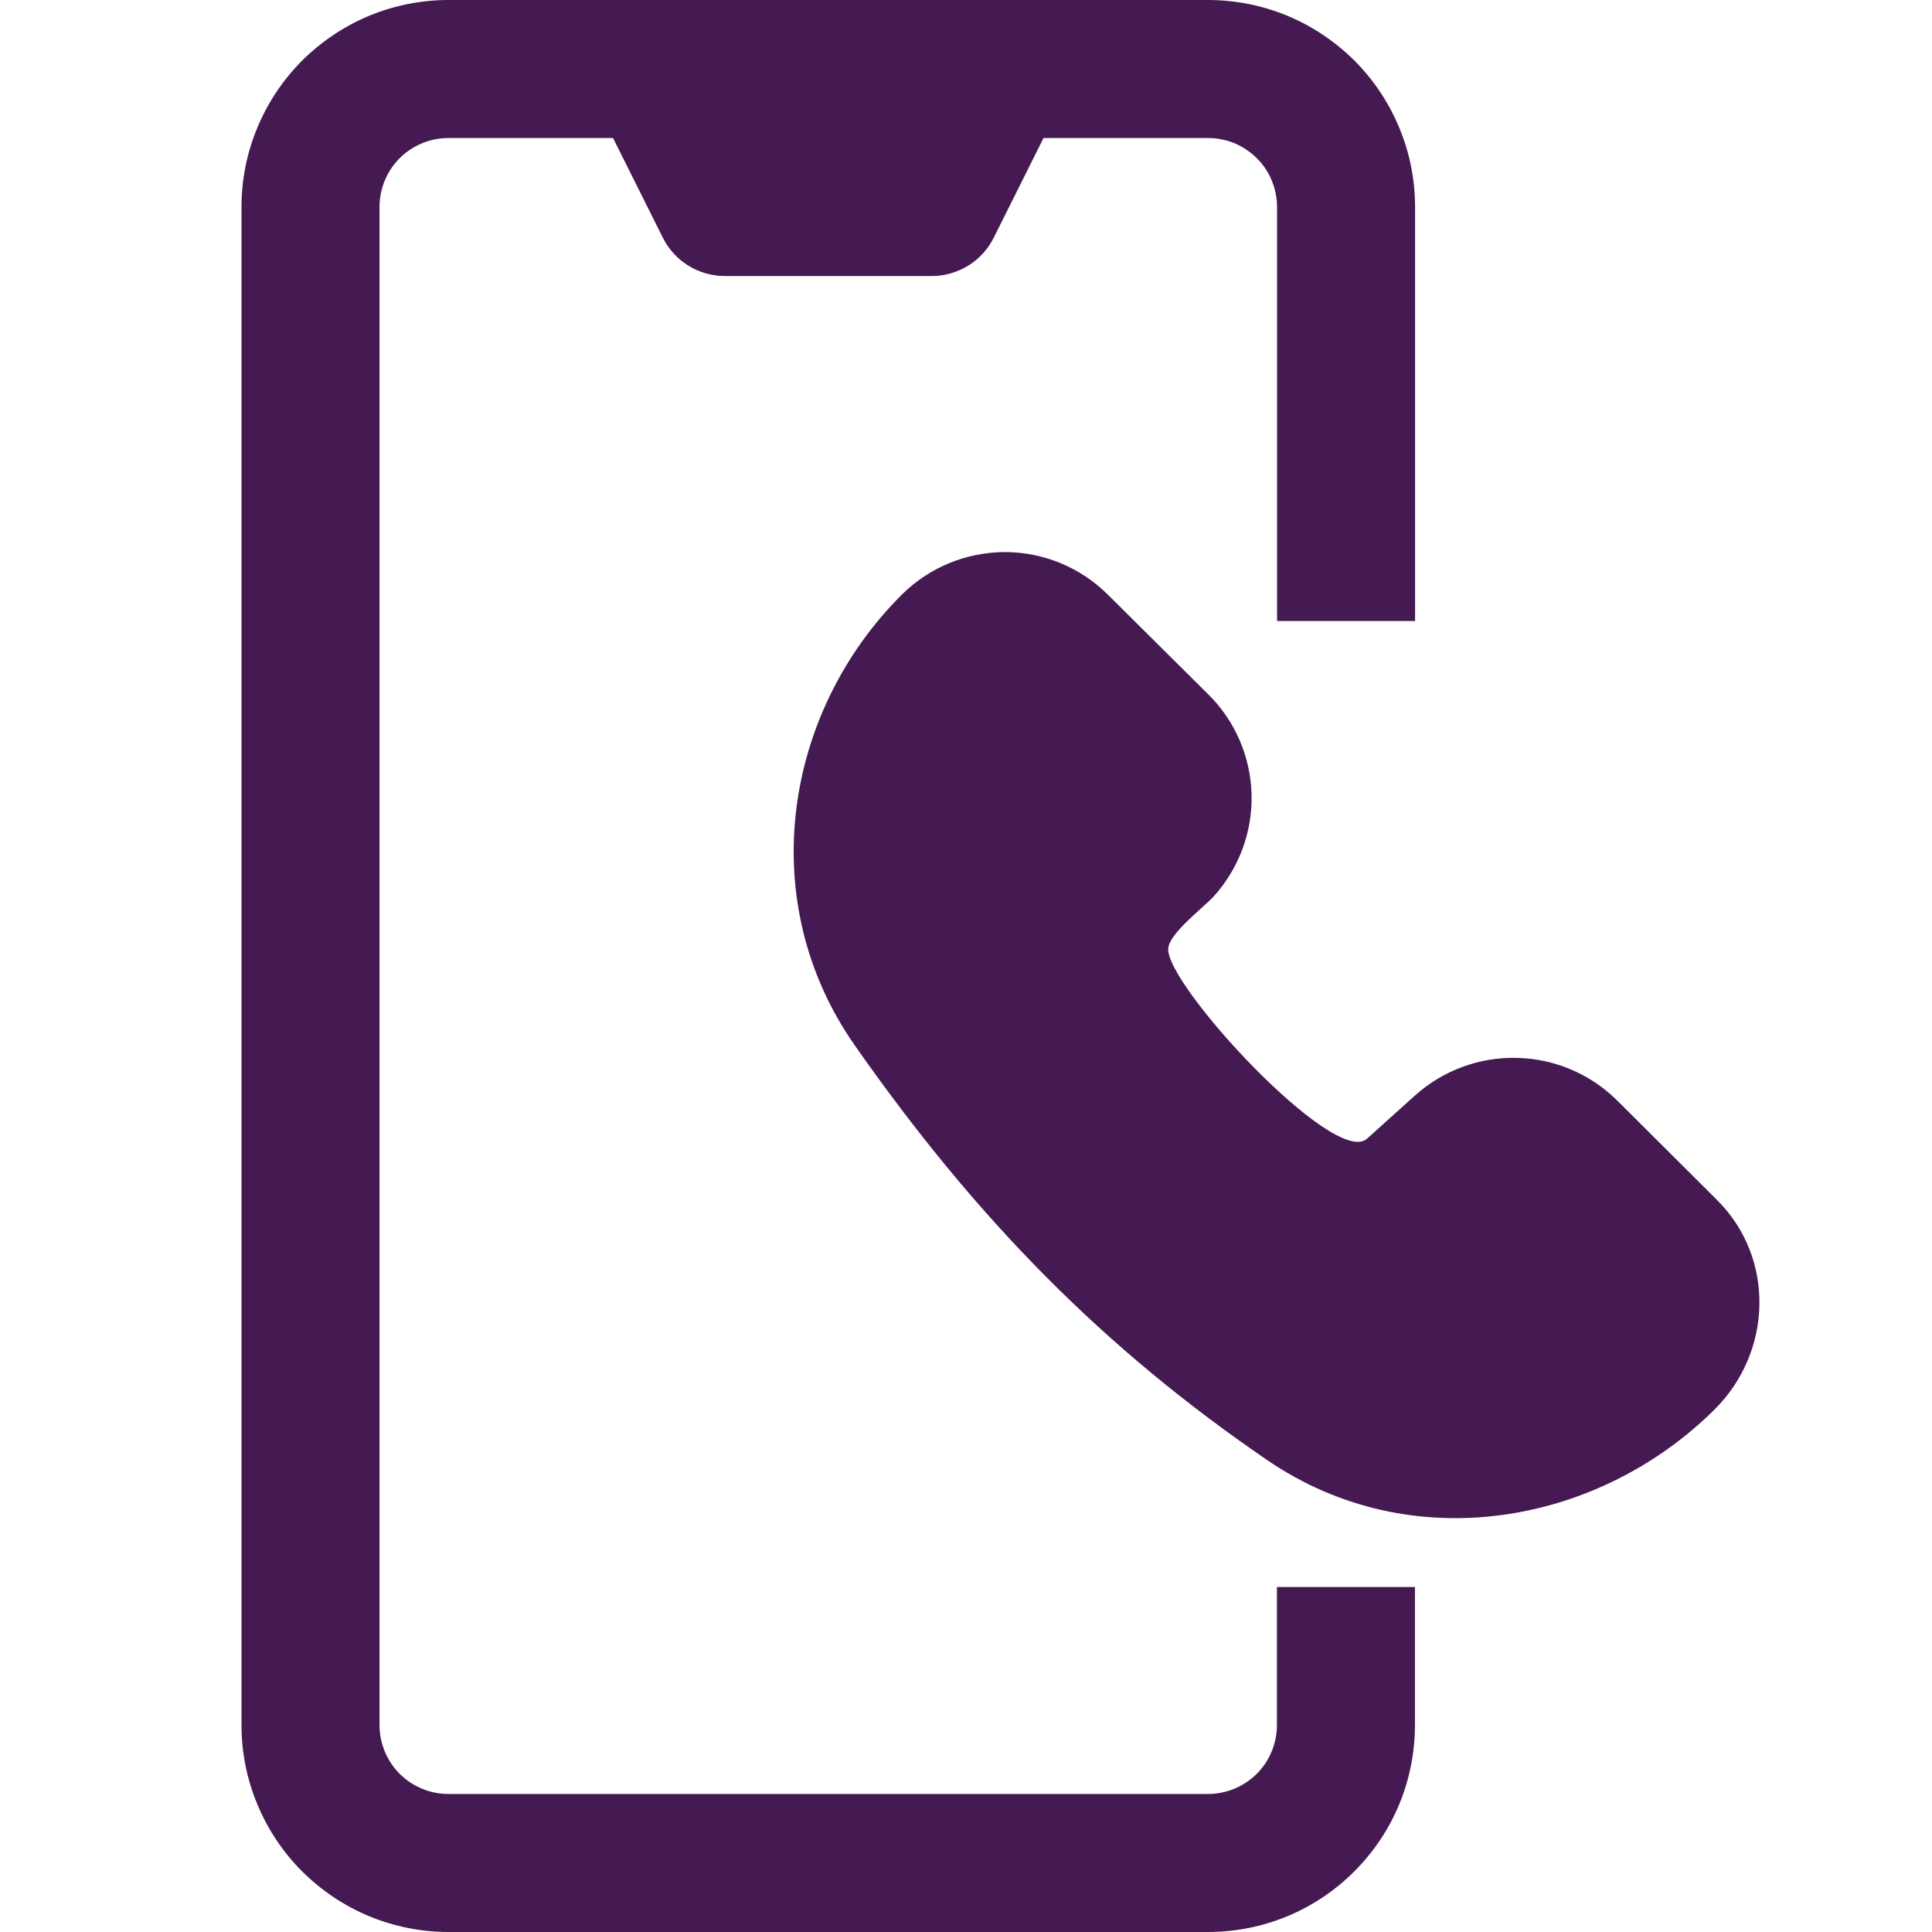 <svg width="16" height="16" viewBox="0 0 16 16" fill="none" xmlns="http://www.w3.org/2000/svg">
<g id="Frame" clip-path="url(#clip0_730_21536)">
<g id="Group">
<g id="Group_2">
<path id="Vector" d="M3.715 16C3.49 16 3.267 15.956 3.059 15.87C2.851 15.784 2.662 15.657 2.502 15.498C2.343 15.339 2.217 15.15 2.131 14.942C2.044 14.734 2 14.511 2 14.286V1.714C2 1.489 2.044 1.266 2.131 1.058C2.217 0.85 2.343 0.661 2.502 0.502C2.662 0.343 2.851 0.216 3.059 0.13C3.267 0.044 3.49 -7.49619e-05 3.715 9.52469e-08H10.004C10.229 -7.49619e-05 10.452 0.044 10.66 0.13C10.868 0.216 11.057 0.343 11.217 0.502C11.376 0.661 11.502 0.85 11.588 1.058C11.675 1.266 11.719 1.489 11.719 1.714V5.143H10.576V1.714C10.576 1.639 10.561 1.565 10.532 1.495C10.504 1.426 10.462 1.363 10.408 1.31C10.355 1.257 10.292 1.215 10.223 1.186C10.153 1.158 10.079 1.143 10.004 1.143H8.642L8.229 1.97C8.181 2.065 8.108 2.145 8.018 2.2C7.927 2.256 7.823 2.286 7.717 2.286H6.002C5.896 2.286 5.791 2.256 5.701 2.2C5.611 2.145 5.538 2.065 5.49 1.97L5.077 1.143H3.714C3.563 1.143 3.417 1.203 3.31 1.31C3.203 1.417 3.143 1.563 3.143 1.714V14.286C3.143 14.437 3.203 14.583 3.31 14.69C3.417 14.797 3.563 14.857 3.714 14.857H10.003C10.155 14.857 10.3 14.797 10.408 14.69C10.515 14.583 10.575 14.437 10.575 14.286V13.143H11.718V14.286C11.718 14.511 11.674 14.734 11.588 14.942C11.502 15.15 11.375 15.339 11.216 15.498C11.057 15.657 10.868 15.784 10.66 15.87C10.452 15.956 10.229 16 10.003 16H3.715Z" fill="#451952"/>
<path id="Vector_2" d="M9.175 4.925C8.949 4.7 8.644 4.573 8.325 4.572C8.006 4.572 7.699 4.697 7.472 4.921C6.488 5.899 6.245 7.465 7.078 8.656C8.093 10.106 9.145 11.169 10.496 12.093C11.691 12.909 13.238 12.628 14.2 11.672C14.679 11.196 14.704 10.417 14.217 9.935L13.395 9.116C13.174 8.896 12.878 8.769 12.567 8.761C12.255 8.752 11.953 8.863 11.72 9.071L11.32 9.431C11.053 9.671 9.643 8.145 9.675 7.852C9.689 7.724 9.966 7.517 10.052 7.423C10.261 7.192 10.373 6.889 10.365 6.577C10.356 6.265 10.228 5.969 10.006 5.75L9.175 4.925Z" fill="#451952"/>
</g>
</g>
</g>
<defs>
<clipPath id="clip0_730_21536">
<rect width="16" height="16" fill="white"/>
</clipPath>
</defs>
</svg>
